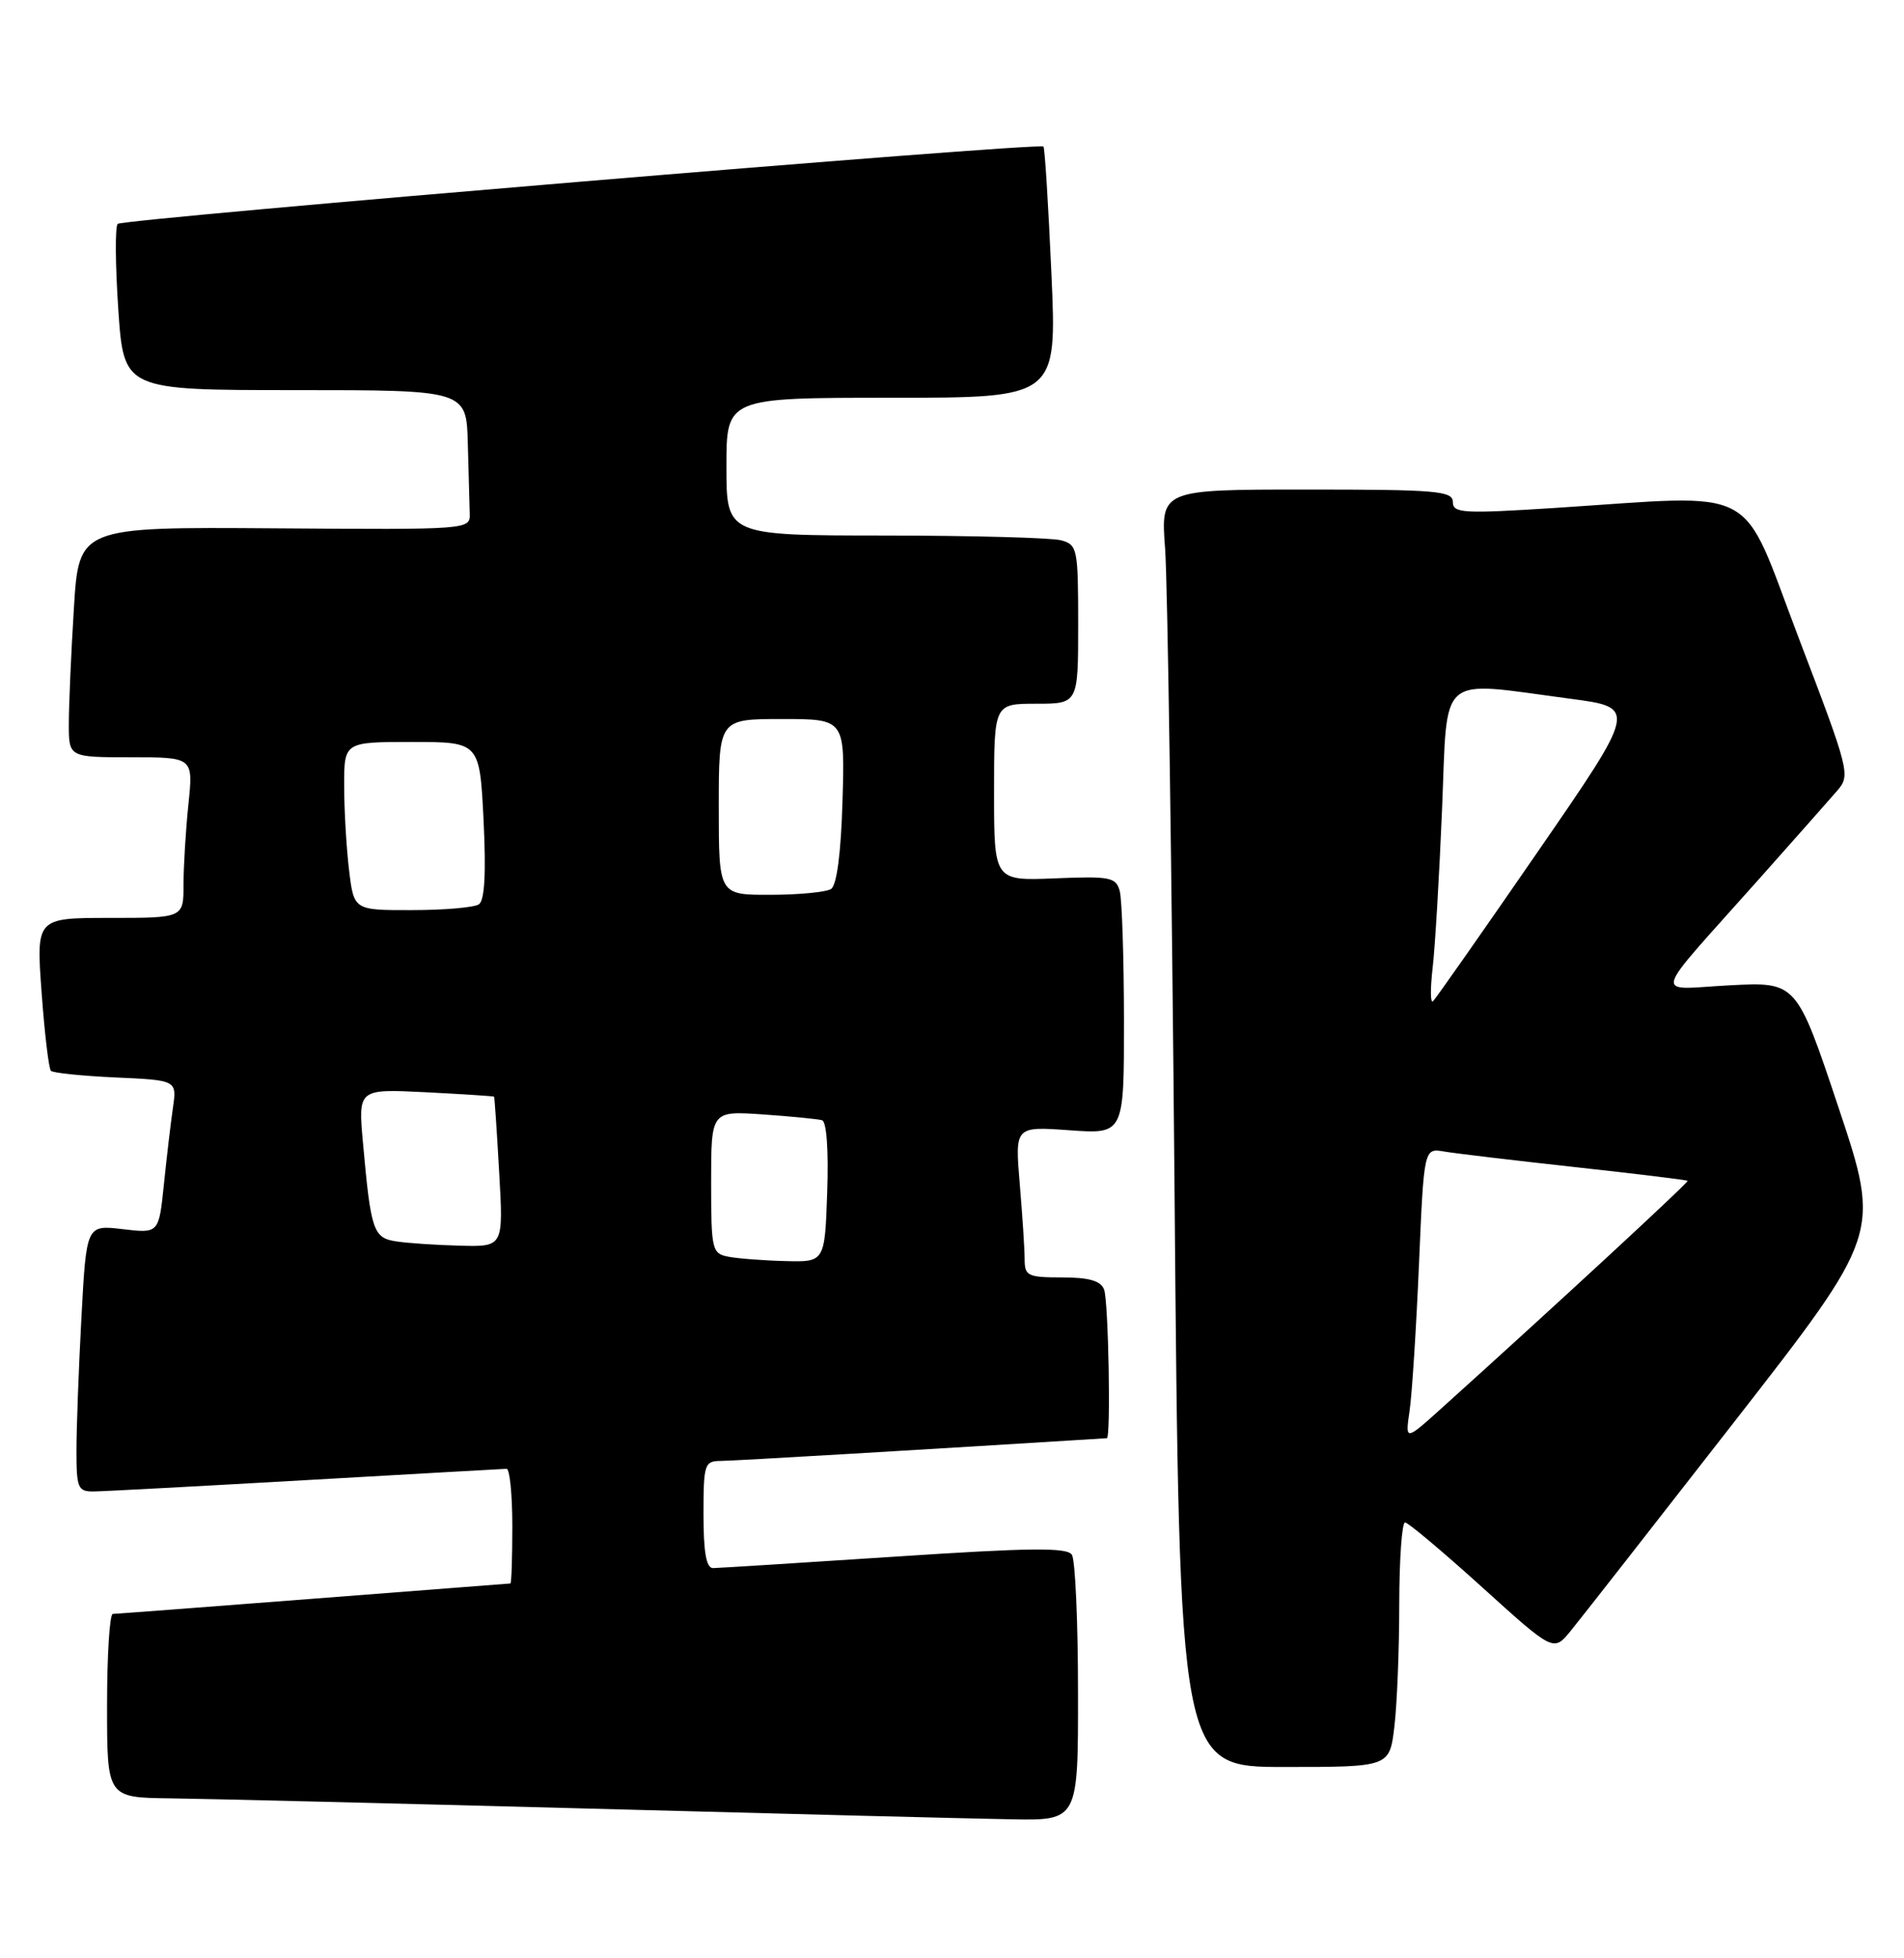 <?xml version="1.0" encoding="UTF-8" standalone="no"?>
<!DOCTYPE svg PUBLIC "-//W3C//DTD SVG 1.1//EN" "http://www.w3.org/Graphics/SVG/1.1/DTD/svg11.dtd" >
<svg xmlns="http://www.w3.org/2000/svg" xmlns:xlink="http://www.w3.org/1999/xlink" version="1.1" viewBox="0 0 249 256">
 <g >
 <path fill="currentColor"
d=" M 140.98 221.25 C 140.98 212.04 140.62 203.94 140.18 203.26 C 139.56 202.28 134.76 202.33 116.95 203.51 C 104.60 204.32 93.94 204.99 93.25 205.00 C 92.37 205.00 92.00 202.94 92.00 198.00 C 92.00 191.41 92.13 191.00 94.25 190.99 C 95.94 190.98 121.20 189.49 144.75 188.02 C 145.29 187.98 144.96 170.07 144.39 168.58 C 143.95 167.44 142.43 167.00 138.89 167.00 C 134.42 167.00 134.00 166.80 134.00 164.65 C 134.00 163.36 133.71 158.91 133.36 154.77 C 132.73 147.25 132.73 147.25 139.86 147.76 C 147.00 148.27 147.00 148.27 146.99 133.38 C 146.98 125.20 146.73 117.60 146.44 116.50 C 145.95 114.68 145.20 114.53 137.95 114.83 C 130.00 115.15 130.00 115.15 130.00 103.58 C 130.00 92.00 130.00 92.00 135.50 92.00 C 141.00 92.00 141.00 92.00 141.00 81.62 C 141.00 71.69 140.90 71.21 138.75 70.63 C 137.51 70.30 127.16 70.02 115.75 70.01 C 95.00 70.00 95.00 70.00 95.00 61.00 C 95.00 52.00 95.00 52.00 116.61 52.00 C 138.23 52.00 138.23 52.00 137.50 35.75 C 137.10 26.81 136.64 19.35 136.46 19.16 C 135.94 18.58 16.07 28.60 15.39 29.27 C 15.04 29.62 15.08 34.66 15.47 40.46 C 16.19 51.00 16.19 51.00 38.60 51.00 C 61.00 51.00 61.00 51.00 61.18 58.00 C 61.28 61.85 61.39 65.96 61.43 67.13 C 61.50 69.25 61.42 69.25 35.91 69.07 C 10.31 68.89 10.31 68.89 9.66 79.60 C 9.29 85.49 9.00 92.27 9.00 94.66 C 9.00 99.00 9.00 99.00 17.14 99.00 C 25.28 99.00 25.28 99.00 24.64 105.15 C 24.29 108.53 24.00 113.25 24.00 115.65 C 24.00 120.00 24.00 120.00 14.36 120.00 C 4.73 120.00 4.73 120.00 5.44 129.74 C 5.83 135.10 6.38 139.72 6.66 139.99 C 6.93 140.27 10.75 140.66 15.15 140.86 C 23.14 141.22 23.14 141.22 22.61 144.86 C 22.32 146.86 21.79 151.37 21.43 154.88 C 20.77 161.25 20.77 161.25 16.04 160.69 C 11.30 160.13 11.30 160.13 10.65 172.22 C 10.29 178.87 10.00 186.72 10.00 189.66 C 10.00 194.54 10.19 195.00 12.25 194.98 C 13.49 194.97 25.98 194.30 40.00 193.50 C 54.02 192.70 65.84 192.03 66.25 192.02 C 66.66 192.01 67.00 195.38 67.00 199.50 C 67.00 203.62 66.89 207.00 66.75 207.01 C 66.61 207.02 55.02 207.91 41.00 209.00 C 26.98 210.09 15.16 210.98 14.75 210.99 C 14.34 211.00 14.00 216.40 14.00 223.00 C 14.00 235.00 14.00 235.00 22.25 235.10 C 26.79 235.15 51.42 235.76 77.00 236.44 C 102.58 237.13 127.44 237.76 132.25 237.84 C 141.00 238.00 141.00 238.00 140.98 221.25 Z  M 182.35 225.75 C 182.70 222.86 182.99 215.66 182.99 209.75 C 183.00 203.84 183.34 199.01 183.75 199.03 C 184.16 199.05 188.70 202.86 193.84 207.51 C 203.17 215.95 203.17 215.95 205.40 213.22 C 206.62 211.73 216.25 199.43 226.79 185.90 C 245.95 161.31 245.95 161.31 240.45 144.83 C 234.95 128.36 234.95 128.36 226.22 128.81 C 216.13 129.33 215.65 131.08 229.96 115.01 C 234.61 109.78 239.24 104.56 240.24 103.40 C 242.02 101.35 241.91 100.91 235.23 83.40 C 227.45 62.99 230.58 64.65 203.25 66.41 C 191.33 67.17 190.00 67.09 190.00 65.63 C 190.00 64.18 187.88 64.00 170.90 64.00 C 151.79 64.00 151.79 64.00 152.37 71.75 C 152.69 76.01 153.24 113.59 153.60 155.25 C 154.24 231.00 154.24 231.00 167.98 231.00 C 181.72 231.00 181.72 231.00 182.35 225.75 Z  M 95.25 164.29 C 93.11 163.88 93.00 163.41 93.00 154.55 C 93.00 145.23 93.00 145.23 99.75 145.69 C 103.46 145.95 106.95 146.29 107.50 146.45 C 108.10 146.62 108.37 150.36 108.18 155.87 C 107.86 165.00 107.86 165.00 102.68 164.86 C 99.83 164.79 96.49 164.53 95.25 164.29 Z  M 51.82 162.29 C 48.81 161.83 48.50 160.92 47.47 149.42 C 46.83 142.35 46.83 142.35 55.67 142.79 C 60.52 143.04 64.55 143.30 64.61 143.37 C 64.68 143.44 64.98 147.89 65.28 153.25 C 65.84 163.00 65.84 163.00 60.17 162.85 C 57.05 162.77 53.29 162.52 51.82 162.29 Z  M 45.65 113.75 C 45.30 110.86 45.01 105.91 45.01 102.75 C 45.00 97.00 45.00 97.00 53.87 97.00 C 62.73 97.00 62.73 97.00 63.24 107.25 C 63.58 114.22 63.38 117.73 62.62 118.23 C 62.00 118.64 58.08 118.98 53.89 118.98 C 46.28 119.00 46.28 119.00 45.65 113.75 Z  M 94.00 105.50 C 94.00 94.00 94.00 94.00 102.25 94.00 C 110.50 94.00 110.50 94.00 110.18 104.73 C 109.98 111.57 109.43 115.74 108.68 116.22 C 108.03 116.63 104.46 116.98 100.75 116.98 C 94.00 117.00 94.00 117.00 94.00 105.50 Z  M 184.34 184.45 C 184.66 182.28 185.21 173.66 185.57 165.30 C 186.22 150.09 186.22 150.09 188.86 150.54 C 190.31 150.79 198.03 151.70 206.00 152.58 C 213.97 153.45 220.59 154.26 220.70 154.37 C 220.88 154.55 203.74 170.39 188.69 183.95 C 183.76 188.40 183.76 188.40 184.34 184.45 Z  M 187.36 126.50 C 187.68 123.75 188.23 114.41 188.59 105.75 C 189.34 87.73 187.83 89.03 205.31 91.34 C 214.11 92.50 214.11 92.50 201.07 111.40 C 193.90 121.80 187.75 130.57 187.40 130.90 C 187.06 131.23 187.04 129.25 187.36 126.50 Z "/>
</g>
</svg>